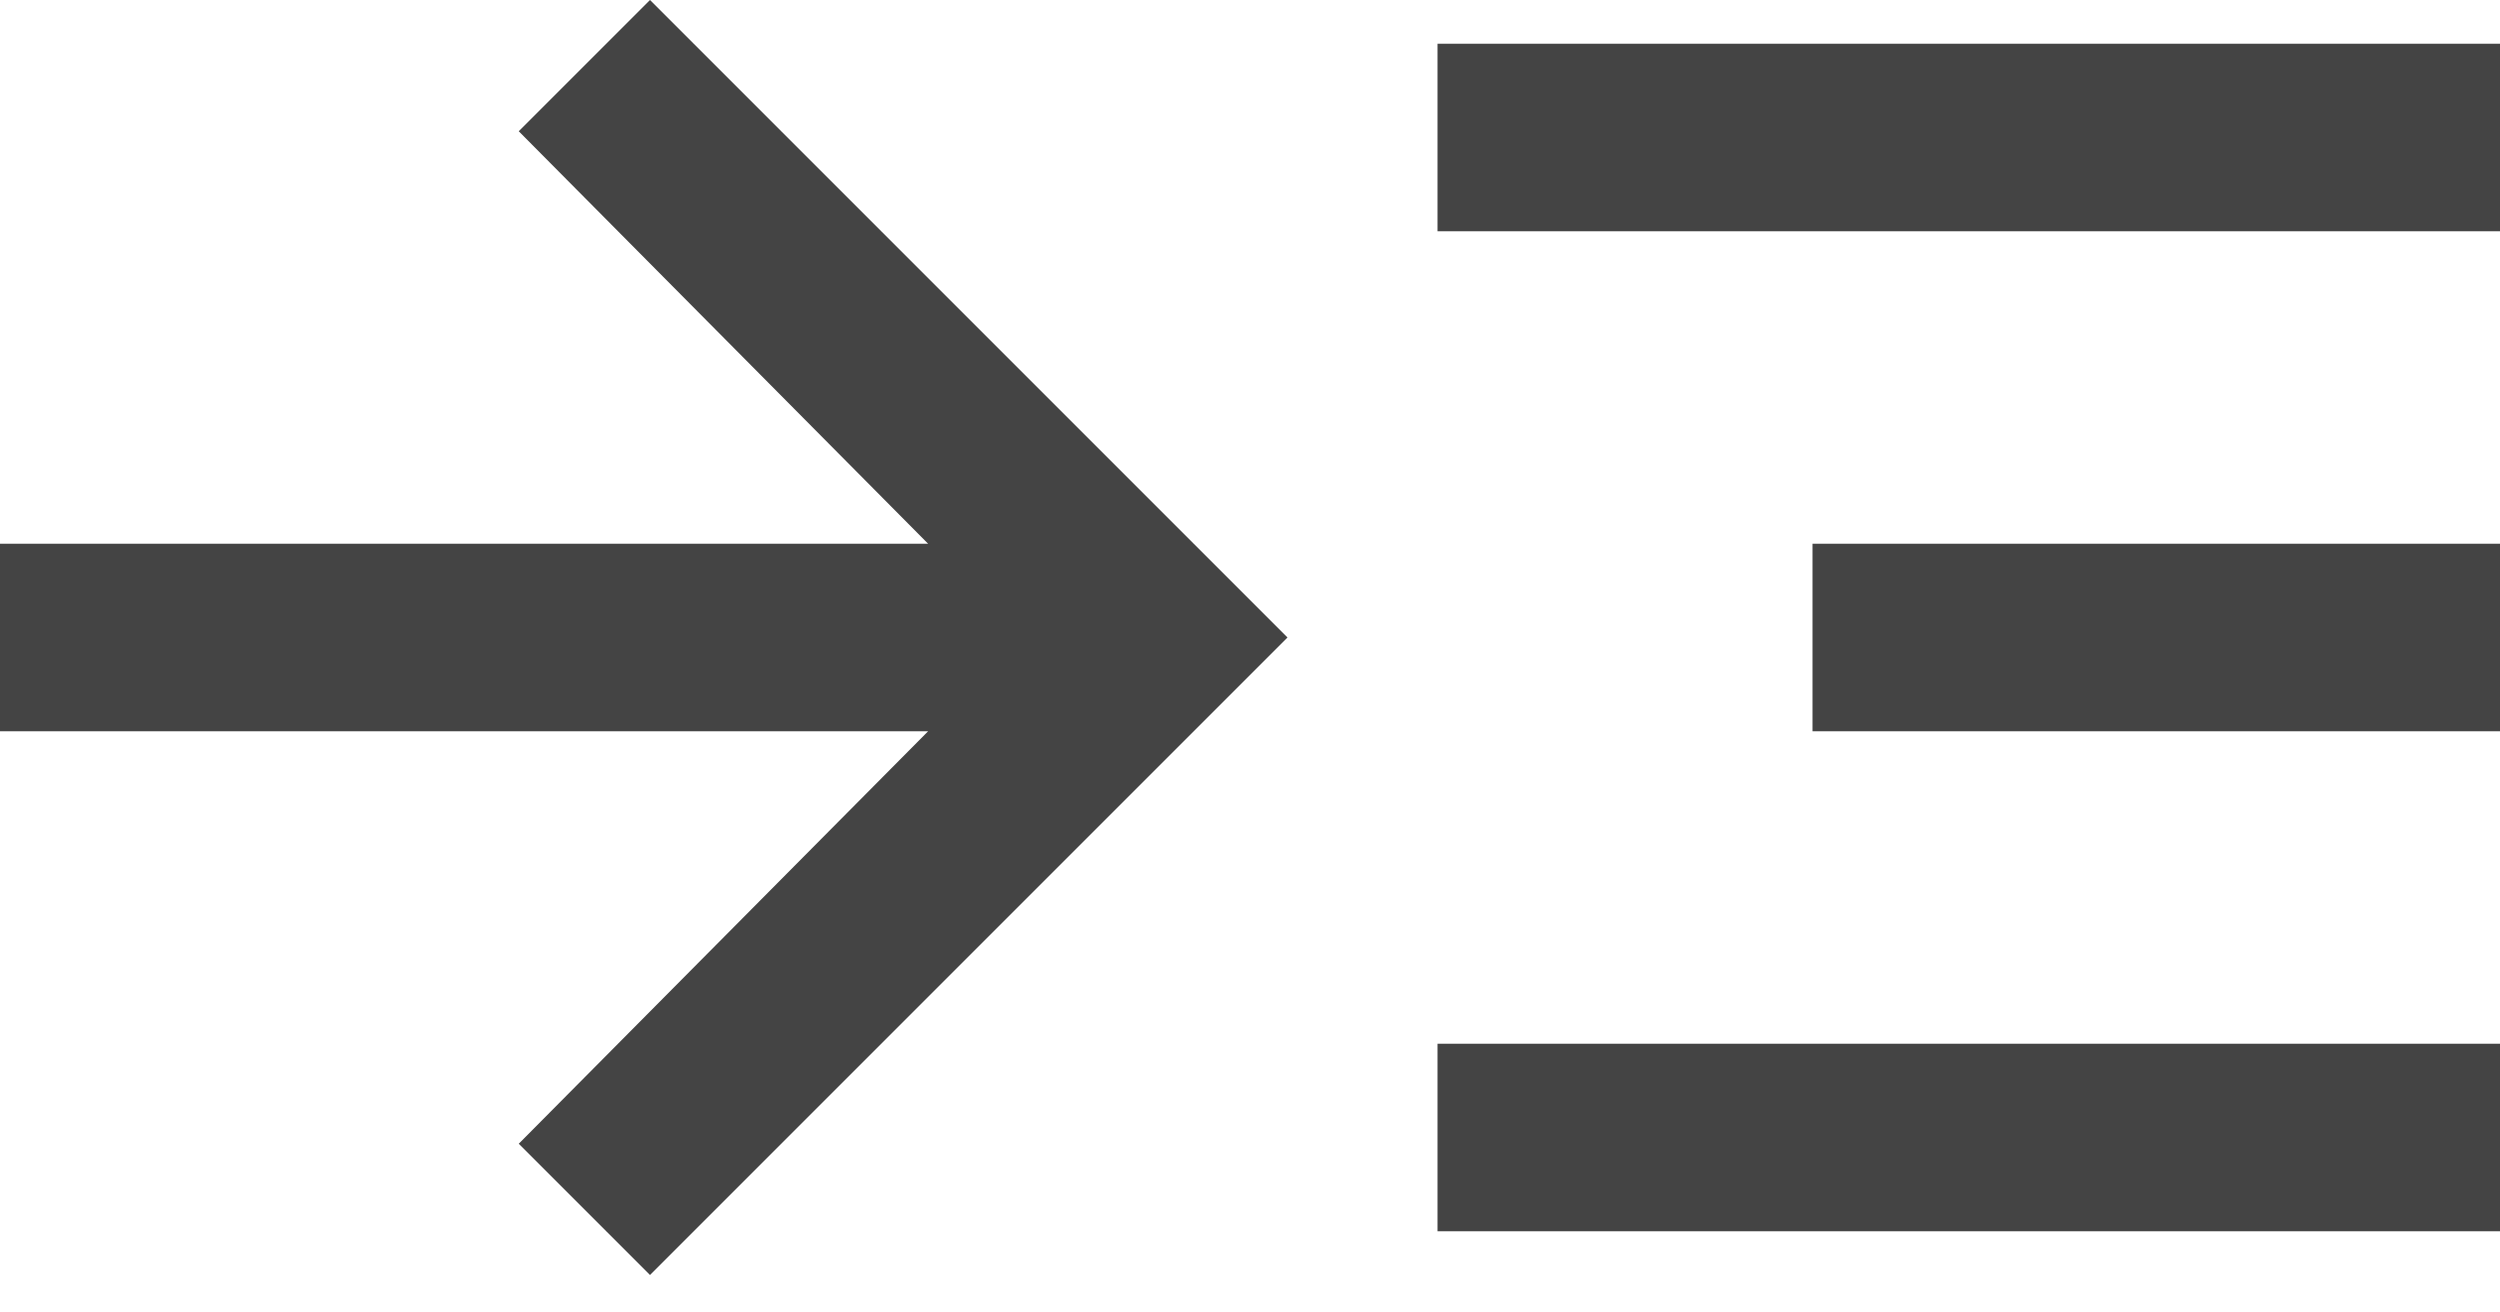 <svg width="40" height="21" viewBox="0 0 40 21" fill="none" xmlns="http://www.w3.org/2000/svg">
<path d="M10.4 20.4L8.3 18.3L14.85 11.7H0V8.7H14.85L8.3 2.1L10.4 0L20.6 10.2L10.4 20.4ZM23 19.7V16.7H40V19.7H23ZM23 3.7V0.7H40V3.7H23ZM29 11.7V8.7H40V11.7H29Z" fill="#444444"/>
</svg>
